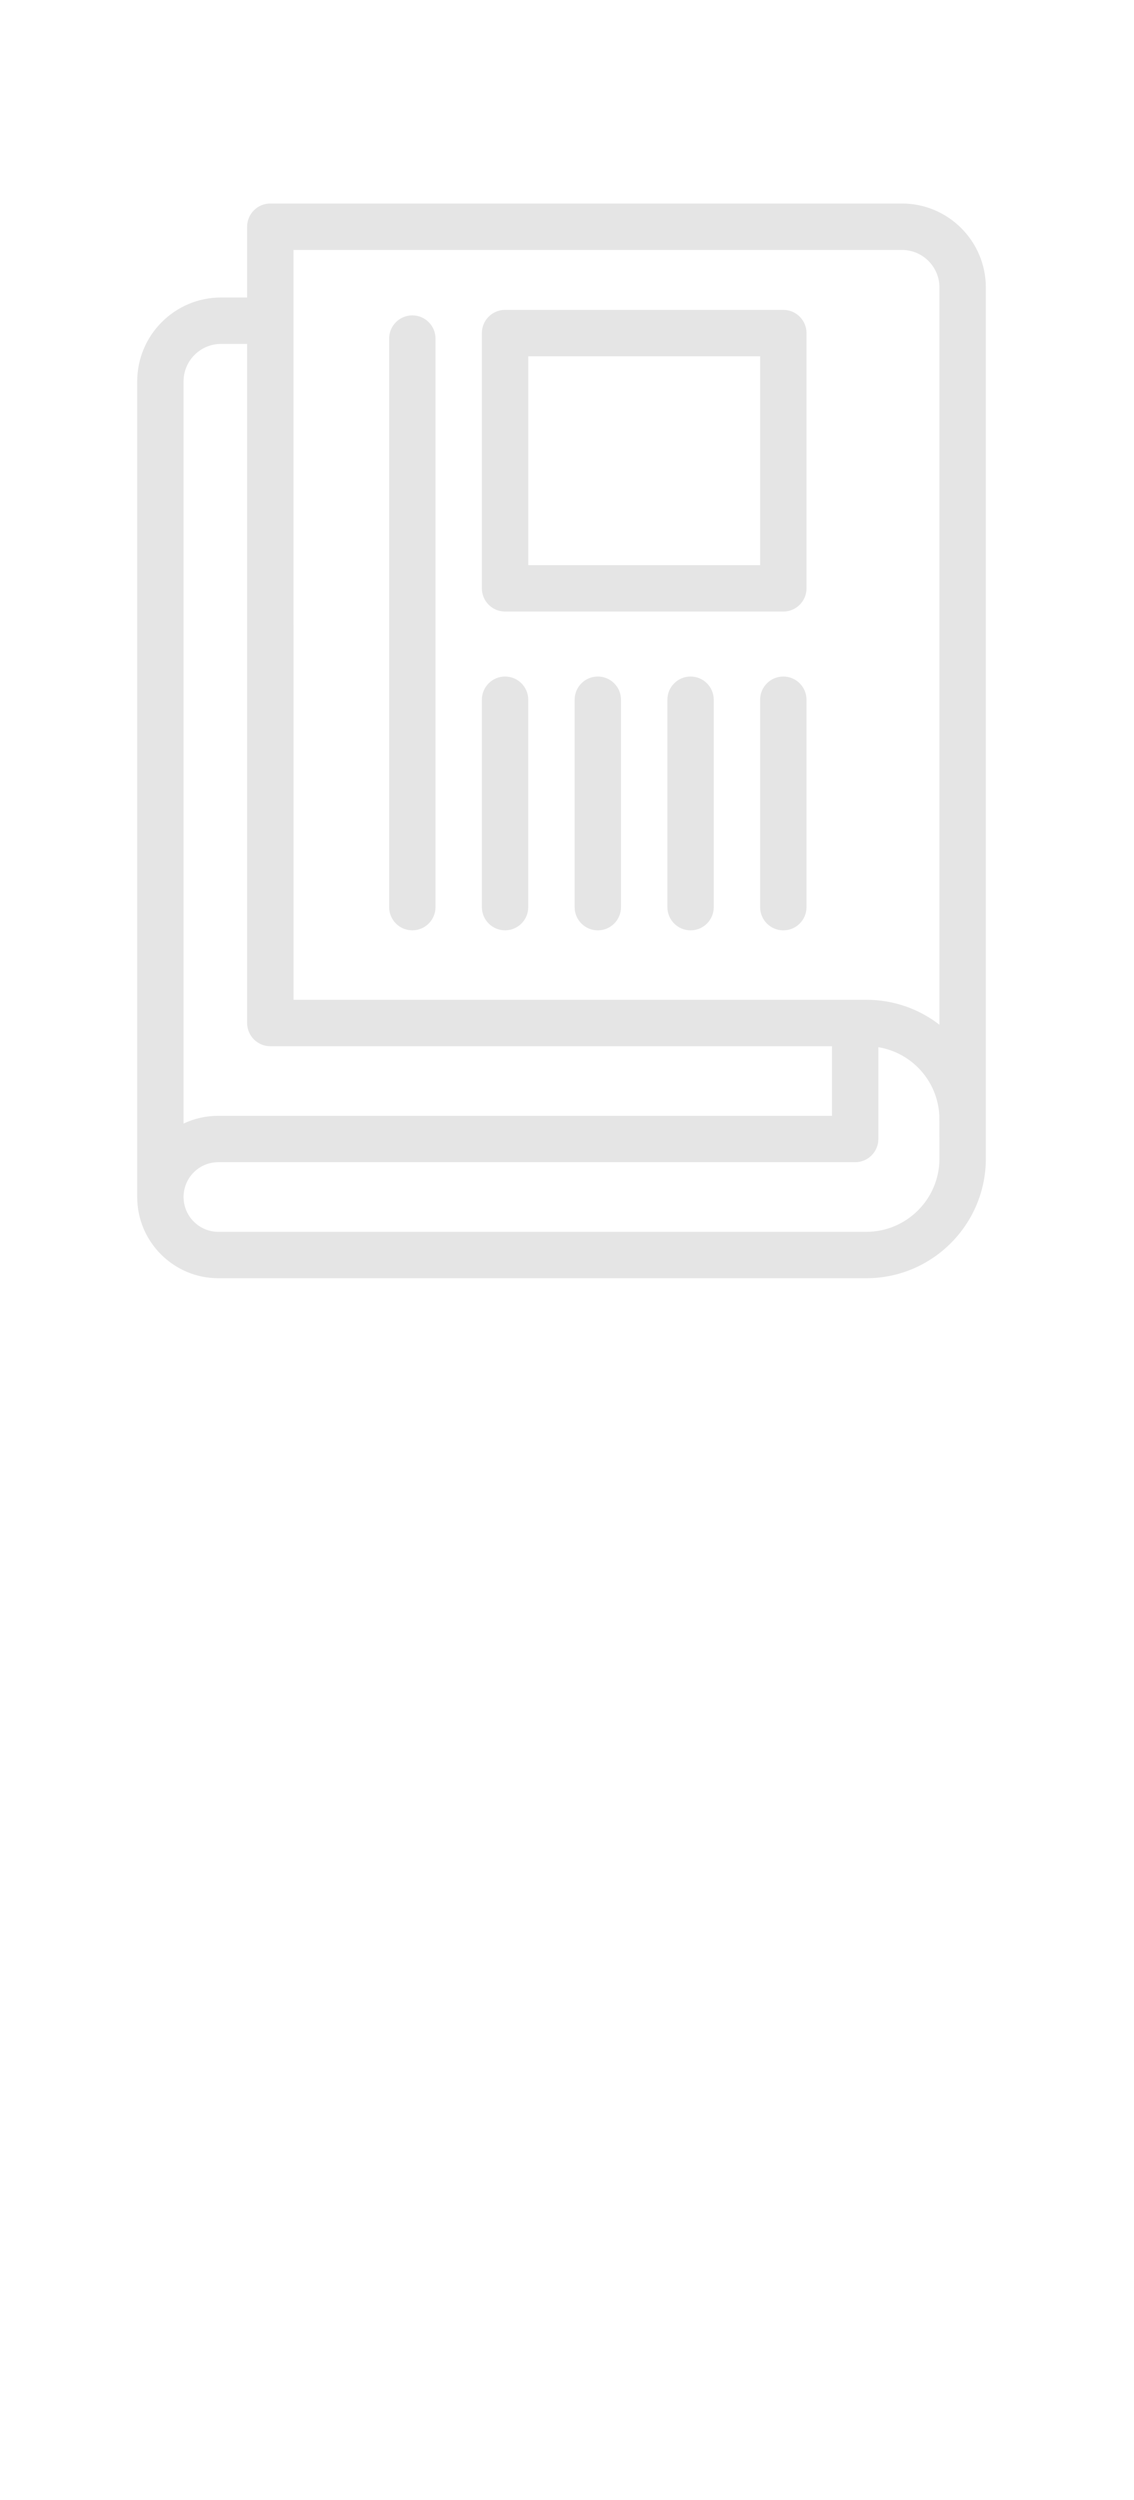 <?xml version="1.0" encoding="utf-8"?>
<!-- Generator: Adobe Illustrator 16.0.0, SVG Export Plug-In . SVG Version: 6.00 Build 0)  -->
<!DOCTYPE svg PUBLIC "-//W3C//DTD SVG 1.1//EN" "http://www.w3.org/Graphics/SVG/1.1/DTD/svg11.dtd">
<svg version="1.1" id="Layer_1" xmlns="http://www.w3.org/2000/svg" xmlns:xlink="http://www.w3.org/1999/xlink" x="0px" y="0px"
	 width="45.393px" height="100px" viewBox="0 -1.081 45.393 100" enable-background="new 0 -1.081 45.393 100" xml:space="preserve"
	>
<g>
	<path fill="#E5E5E5" d="M39.462,10.416c0-1.851-1.506-3.357-3.357-3.357H10.82c-0.513,0-0.928,0.416-0.928,0.928v2.831H8.847
		c-1.851,0-3.355,1.506-3.355,3.357v32.621c0,1.791,1.457,3.248,3.249,3.248h25.938c2.637,0,4.783-2.145,4.783-4.781V10.416z
		 M11.749,8.916h24.355c0.828,0,1.501,0.673,1.501,1.501v29.488c-0.81-0.627-1.827-0.998-2.926-0.998H11.75L11.749,8.916
		L11.749,8.916z M7.347,14.176c0-0.828,0.673-1.501,1.5-1.501h1.045v27.16c0,0.514,0.416,0.929,0.928,0.929h22.484v2.784H8.739
		c-0.489,0-0.963,0.106-1.392,0.311V14.176z M37.605,45.262c0,1.613-1.313,2.926-2.926,2.926H8.739
		c-0.744,0-1.354-0.589-1.389-1.326c0,0-0.065-0.58,0.404-1.051c0.263-0.264,0.612-0.408,0.984-0.408h25.493
		c0.514,0,0.929-0.416,0.929-0.928v-3.672c1.332,0.22,2.366,1.338,2.44,2.727C37.604,43.583,37.605,45.262,37.605,45.262z"/>
	<path fill="#E5E5E5" d="M16.505,36.129c0.513,0,0.928-0.416,0.928-0.928V12.461c0-0.513-0.416-0.928-0.928-0.928
		c-0.513,0-0.928,0.416-0.928,0.928v22.741C15.577,35.713,15.992,36.129,16.505,36.129z"/>
	<path fill="#E5E5E5" d="M20.217,36.129c0.513,0,0.928-0.416,0.928-0.928v-8.295c0-0.513-0.416-0.928-0.928-0.928
		c-0.513,0-0.928,0.416-0.928,0.928v8.295C19.289,35.713,19.705,36.129,20.217,36.129z"/>
	<path fill="#E5E5E5" d="M23.93,25.978c-0.513,0-0.928,0.416-0.928,0.929v8.295c0,0.512,0.416,0.928,0.928,0.928
		c0.513,0,0.928-0.416,0.928-0.928v-8.295C24.858,26.394,24.443,25.978,23.93,25.978z"/>
	<path fill="#E5E5E5" d="M27.643,25.978c-0.513,0-0.928,0.416-0.928,0.929v8.295c0,0.512,0.416,0.928,0.928,0.928
		s0.928-0.416,0.928-0.928v-8.295C28.571,26.394,28.155,25.978,27.643,25.978z"/>
	<path fill="#E5E5E5" d="M31.355,25.978c-0.513,0-0.928,0.416-0.928,0.929v8.295c0,0.512,0.416,0.928,0.928,0.928
		c0.514,0,0.929-0.416,0.929-0.928v-8.295C32.283,26.394,31.868,25.978,31.355,25.978z"/>
	<path fill="#E5E5E5" d="M20.217,23.379h11.138c0.514,0,0.929-0.416,0.929-0.928v-10.21c0-0.513-0.416-0.928-0.929-0.928H20.217
		c-0.513,0-0.928,0.416-0.928,0.928v10.21C19.289,22.964,19.705,23.379,20.217,23.379z M21.146,13.17h9.282v8.353h-9.282V13.17
		L21.146,13.17z"/>
</g>
</svg>
